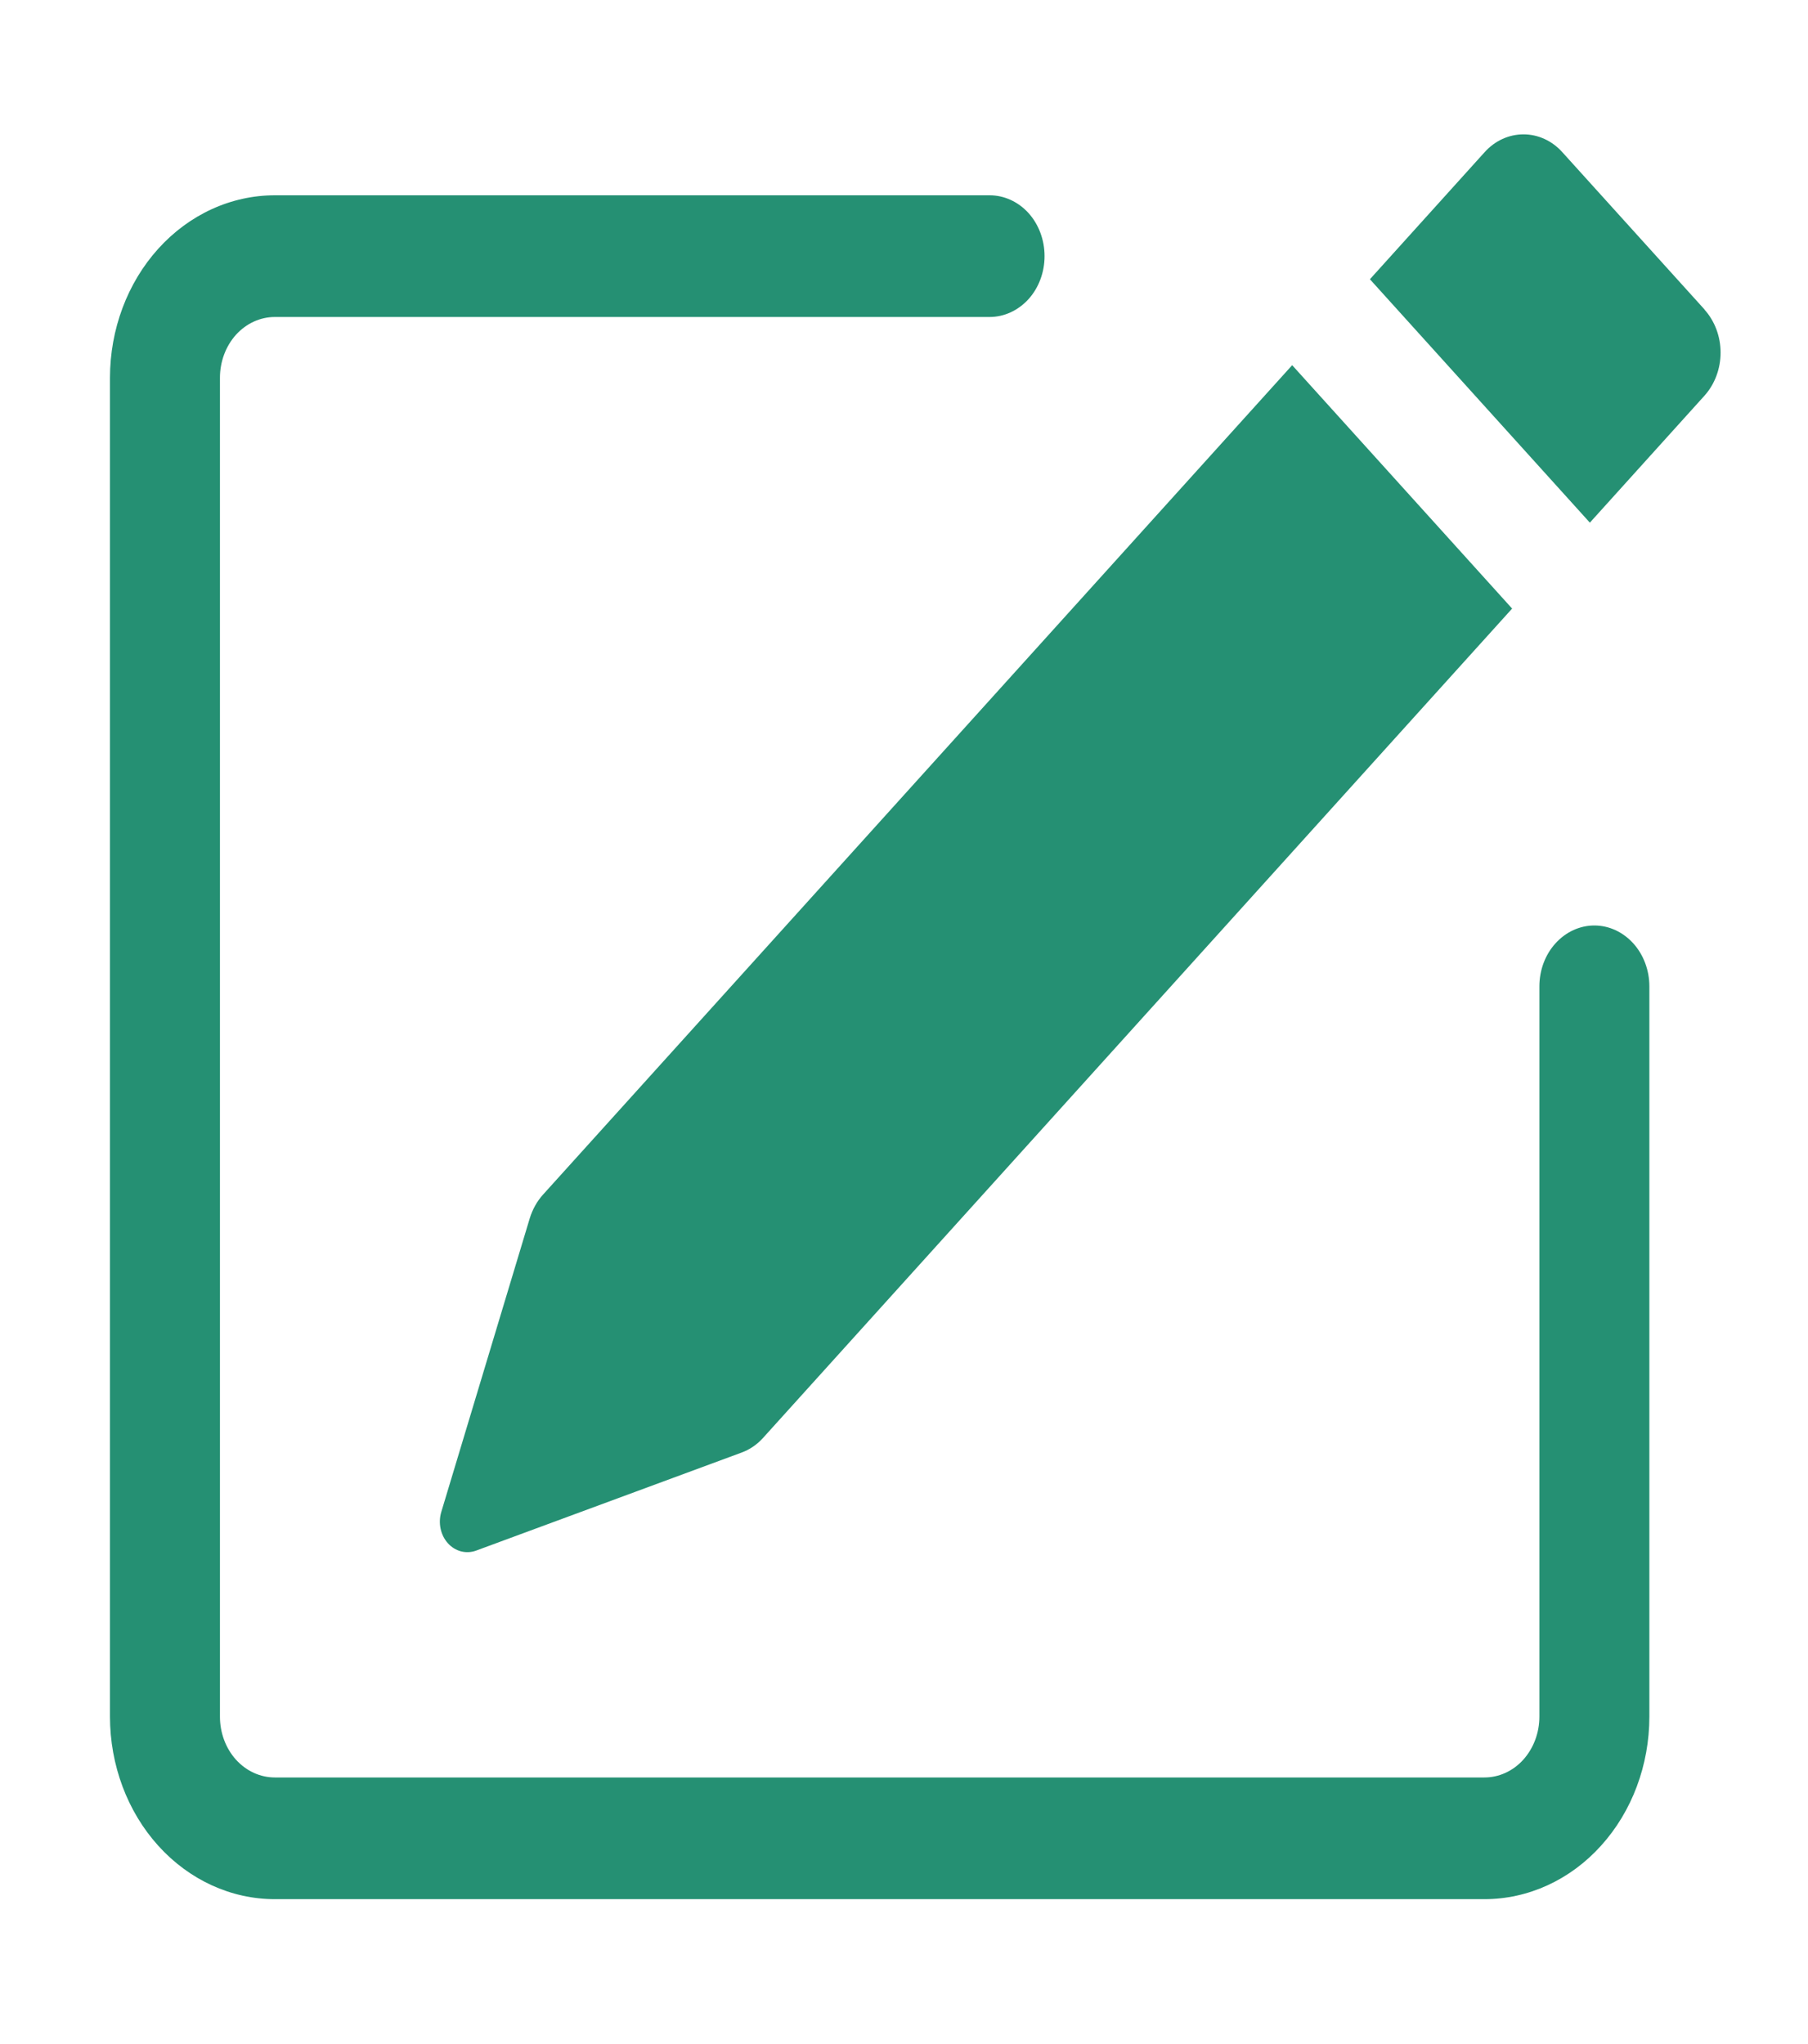 <svg width="23" height="26" viewBox="0 0 23 26" fill="none" xmlns="http://www.w3.org/2000/svg">
<path d="M21.684 3.939C21.814 4.084 21.888 4.28 21.888 4.485C21.888 4.69 21.814 4.887 21.684 5.032L20.225 6.648L17.427 3.552L18.886 1.936C19.017 1.79 19.195 1.709 19.381 1.709C19.566 1.709 19.744 1.79 19.875 1.936L21.684 3.937V3.939ZM19.236 7.741L16.438 4.645L6.909 15.194C6.832 15.279 6.774 15.383 6.739 15.497L5.613 19.234C5.593 19.302 5.59 19.375 5.605 19.445C5.62 19.515 5.652 19.579 5.698 19.63C5.744 19.681 5.801 19.716 5.865 19.733C5.928 19.749 5.994 19.746 6.055 19.724L9.432 18.477C9.535 18.44 9.629 18.376 9.706 18.291L19.236 7.741Z" fill="#259073"/>
<path fill-rule="evenodd" clip-rule="evenodd" d="M1.399 21.835C1.399 22.451 1.62 23.042 2.013 23.477C2.407 23.913 2.94 24.157 3.497 24.157H18.883C19.44 24.157 19.974 23.913 20.367 23.477C20.761 23.042 20.982 22.451 20.982 21.835V12.546C20.982 12.341 20.908 12.144 20.777 11.999C20.645 11.854 20.468 11.772 20.282 11.772C20.097 11.772 19.919 11.854 19.788 11.999C19.656 12.144 19.583 12.341 19.583 12.546V21.835C19.583 22.041 19.509 22.237 19.378 22.383C19.247 22.528 19.069 22.609 18.883 22.609H3.497C3.311 22.609 3.134 22.528 3.002 22.383C2.871 22.237 2.798 22.041 2.798 21.835V4.806C2.798 4.601 2.871 4.404 3.002 4.258C3.134 4.113 3.311 4.032 3.497 4.032H12.589C12.774 4.032 12.952 3.95 13.084 3.805C13.215 3.66 13.288 3.463 13.288 3.258C13.288 3.052 13.215 2.856 13.084 2.71C12.952 2.565 12.774 2.484 12.589 2.484H3.497C2.94 2.484 2.407 2.728 2.013 3.164C1.62 3.599 1.399 4.19 1.399 4.806V21.835Z" fill="#259073"/>
</svg>
